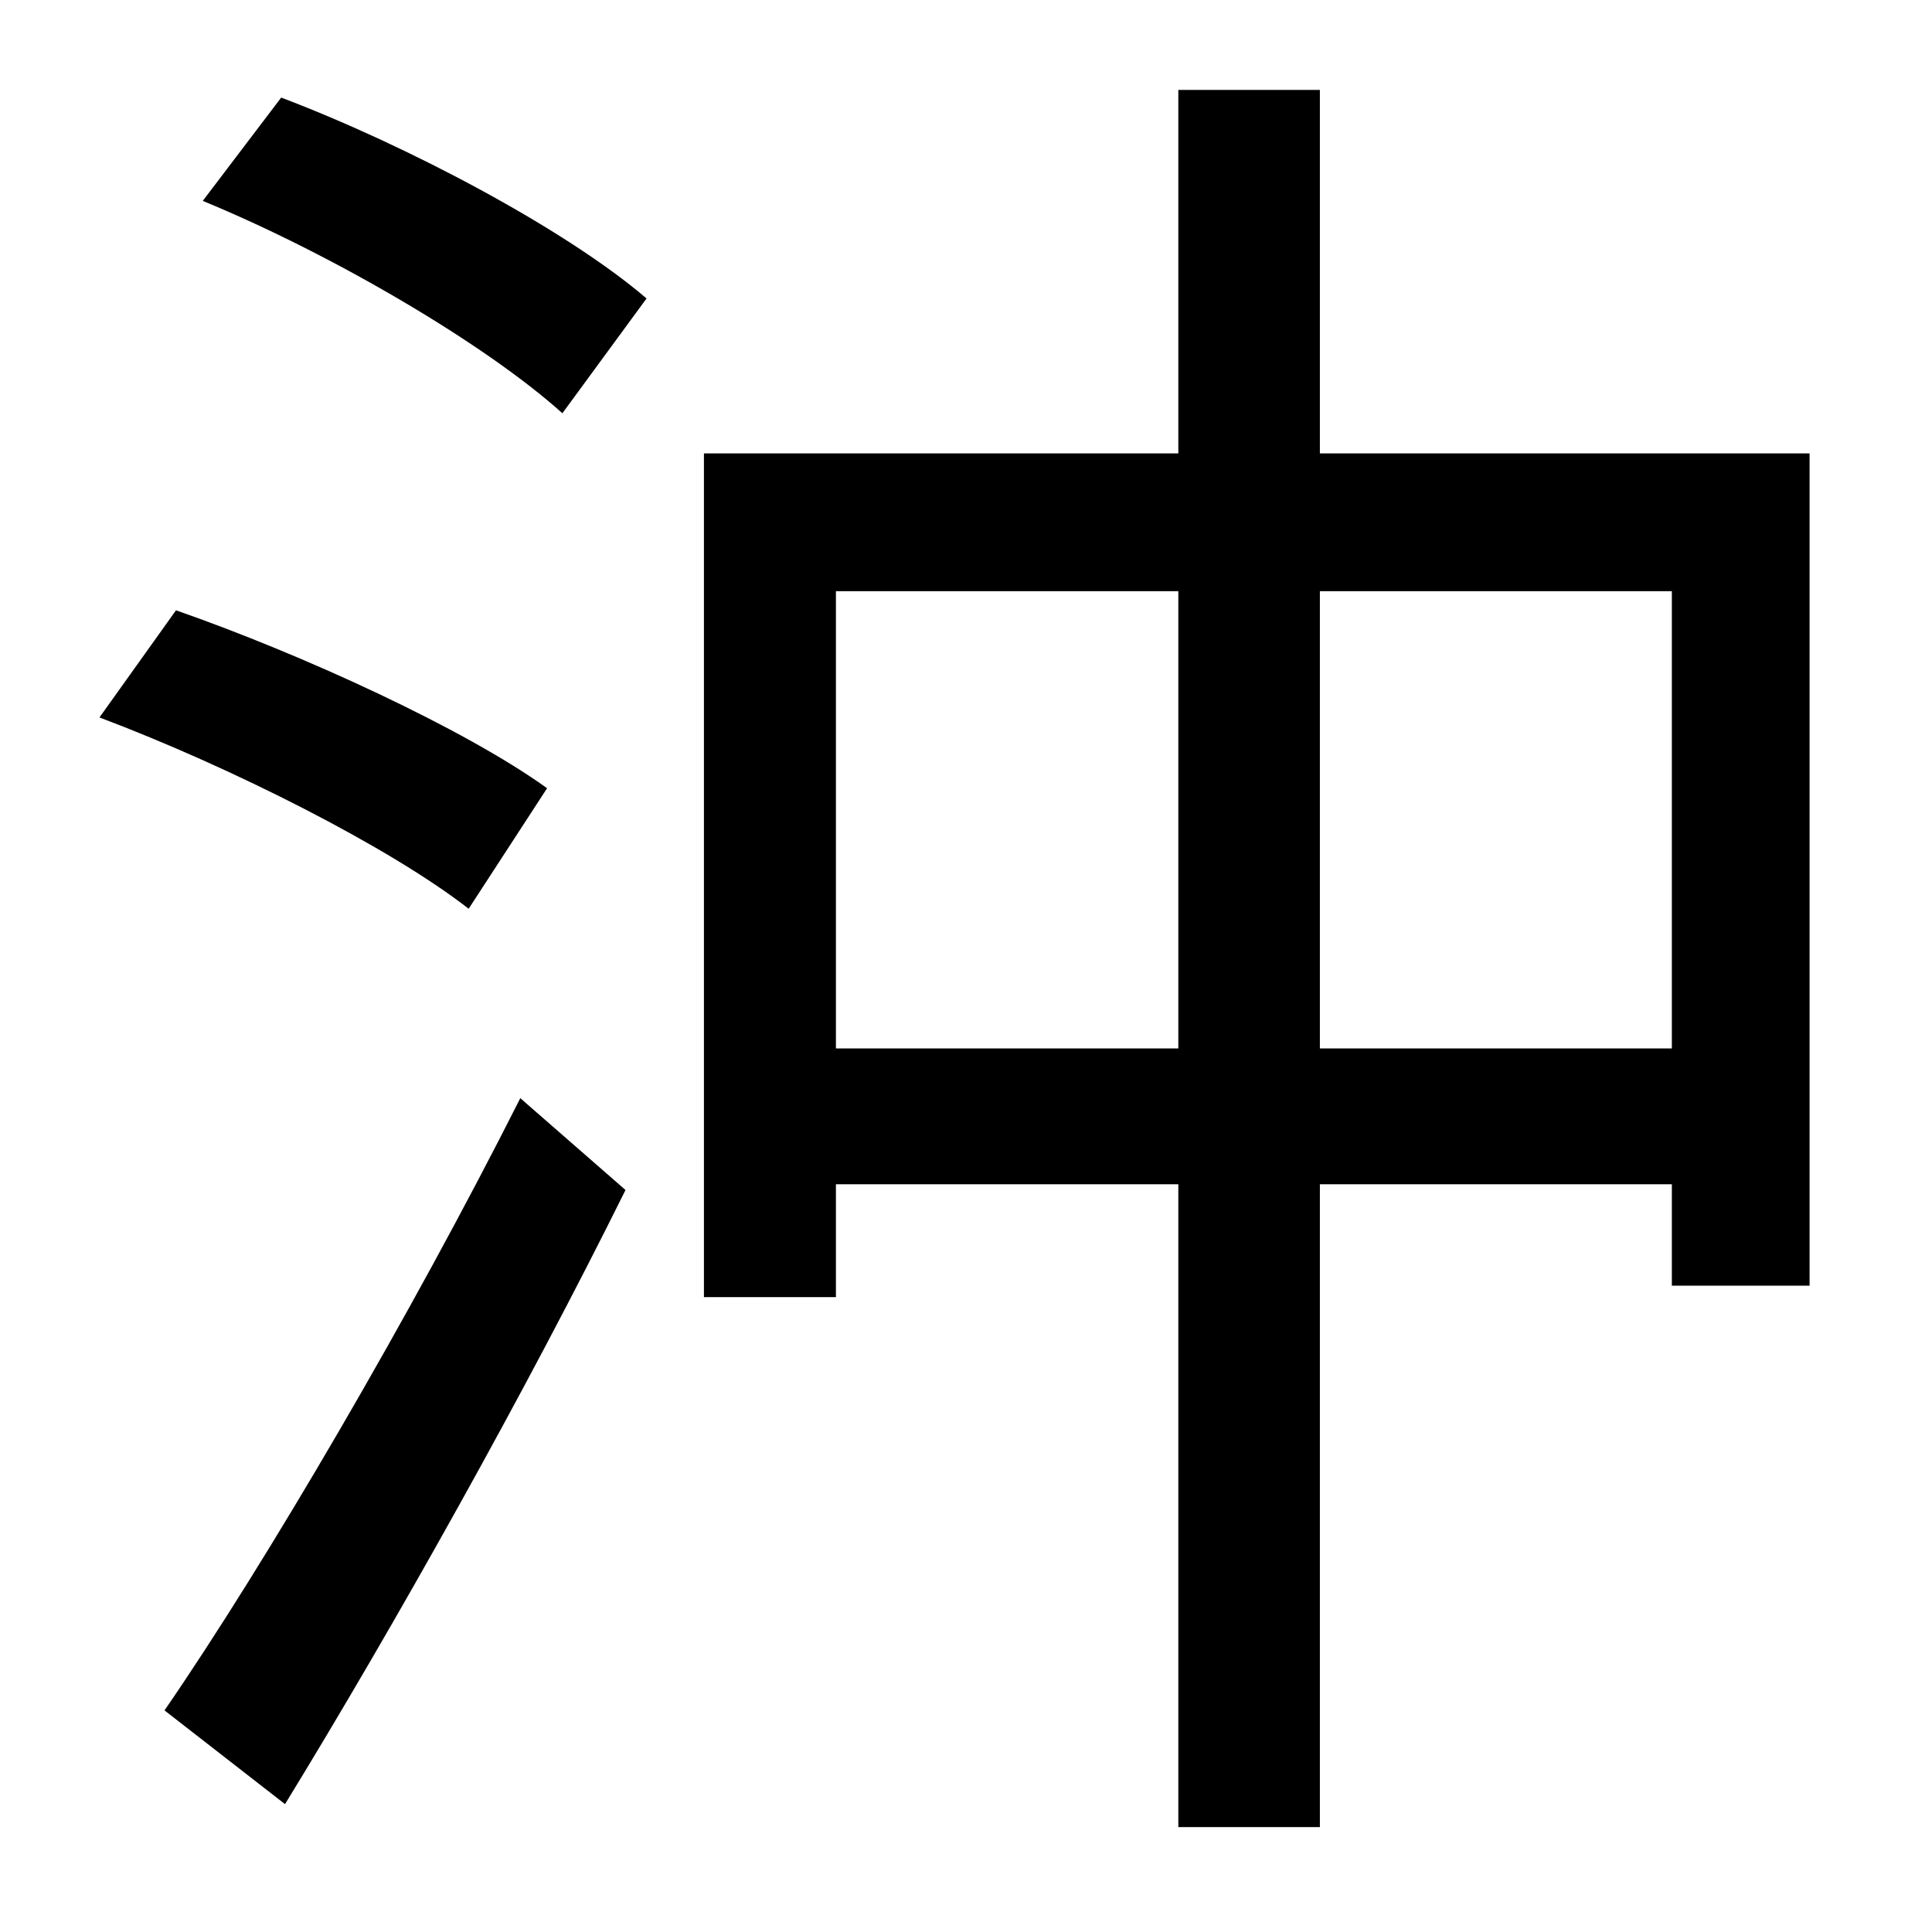 <?xml version="1.0" standalone="no"?>
<!DOCTYPE svg PUBLIC "-//W3C//DTD SVG 1.1//EN" "http://www.w3.org/Graphics/SVG/1.1/DTD/svg11.dtd" >
<svg xmlns="http://www.w3.org/2000/svg" xmlns:xlink="http://www.w3.org/1999/xlink" version="1.1" viewBox="-10 0 1010 1000">
   <path fill="currentColor"
d="M276 412l-41 63c-41 -32 -124 -74 -193 -100l40 -56c66 23 151 62 194 93zM139 943l-63 -49c53 -77 129 -207 186 -320l55 48c-52 105 -121 228 -178 321zM96 105l41 -54c66 25 149 69 191 105l-44 60c-40 -36 -120 -83 -188 -111zM680 548h184v-239h-184v239zM427 548
h179v-239h-179v239zM680 237h256v435h-72v-53h-184v336h-74v-336h-179v59h-69v-441h248v-190h74v190z" />
</svg>
